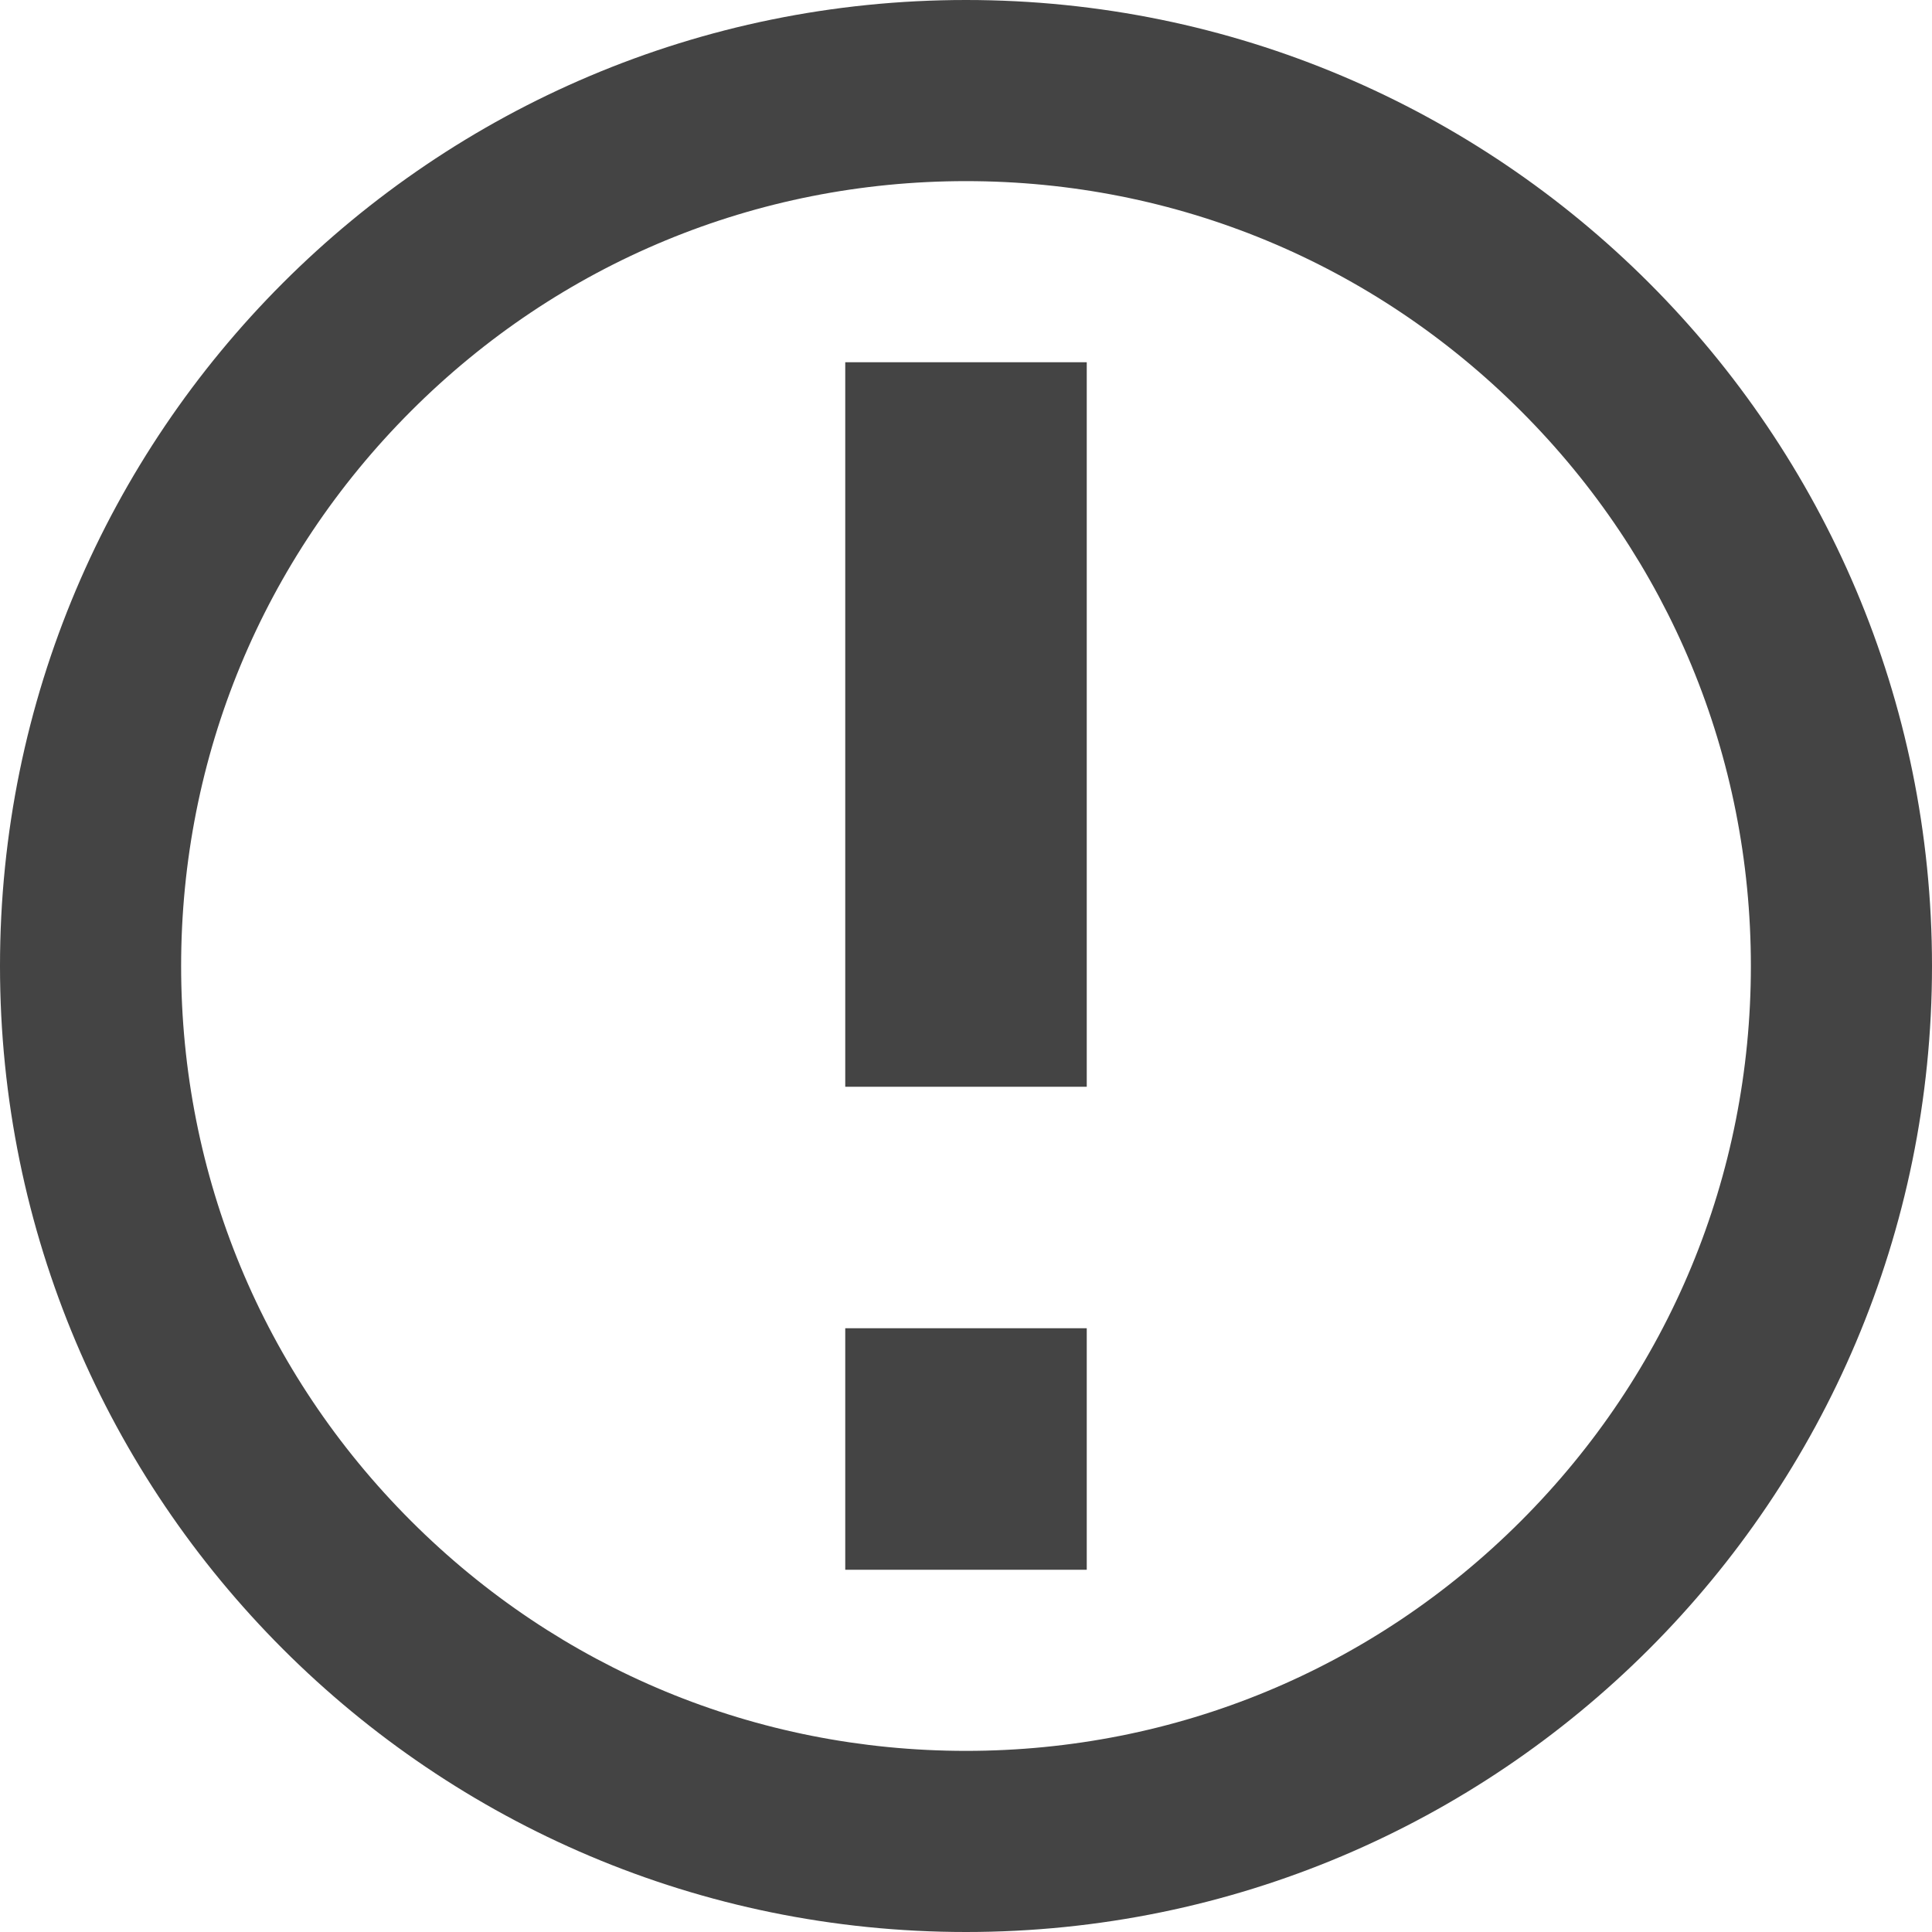 <?xml version="1.0" encoding="UTF-8" standalone="no"?>
<svg
   xmlns:dc="http://purl.org/dc/elements/1.1/"
   xmlns:cc="http://creativecommons.org/ns#"
   xmlns:rdf="http://www.w3.org/1999/02/22-rdf-syntax-ns#"
   xmlns:svg="http://www.w3.org/2000/svg"
   xmlns="http://www.w3.org/2000/svg"
   id="svg2"
   viewBox="0 0 997.424 997.424"
   height="997.424"
   width="997.424"
   version="1.1">
  <defs
     id="defs8" />
  <path
     style="fill:#444444"
     id="path4"
     d="M 498.712,93.508 C 390.491,93.508 288.723,135.65 212.202,212.202 135.681,288.754 93.508,390.491 93.508,498.712 c 0,108.22 42.141,209.989 118.693,286.51 76.552,76.521 178.289,118.693 286.51,118.693 108.22,0 209.989,-42.141 286.51,-118.693 C 861.743,708.67 903.915,606.932 903.915,498.712 903.915,390.491 861.774,288.723 785.222,212.202 708.67,135.681 606.932,93.508 498.712,93.508 Z m 0,-93.508 0,0 c 275.445,0 498.712,223.267 498.712,498.712 0,275.445 -223.267,498.712 -498.712,498.712 C 223.267,997.424 0,774.157 0,498.712 0,223.267 223.267,0 498.712,0 Z m -62.339,685.729 124.678,0 0,124.678 -124.678,0 z m 0,-498.712 124.678,0 0,374.034 -124.678,0 z" />
</svg>
